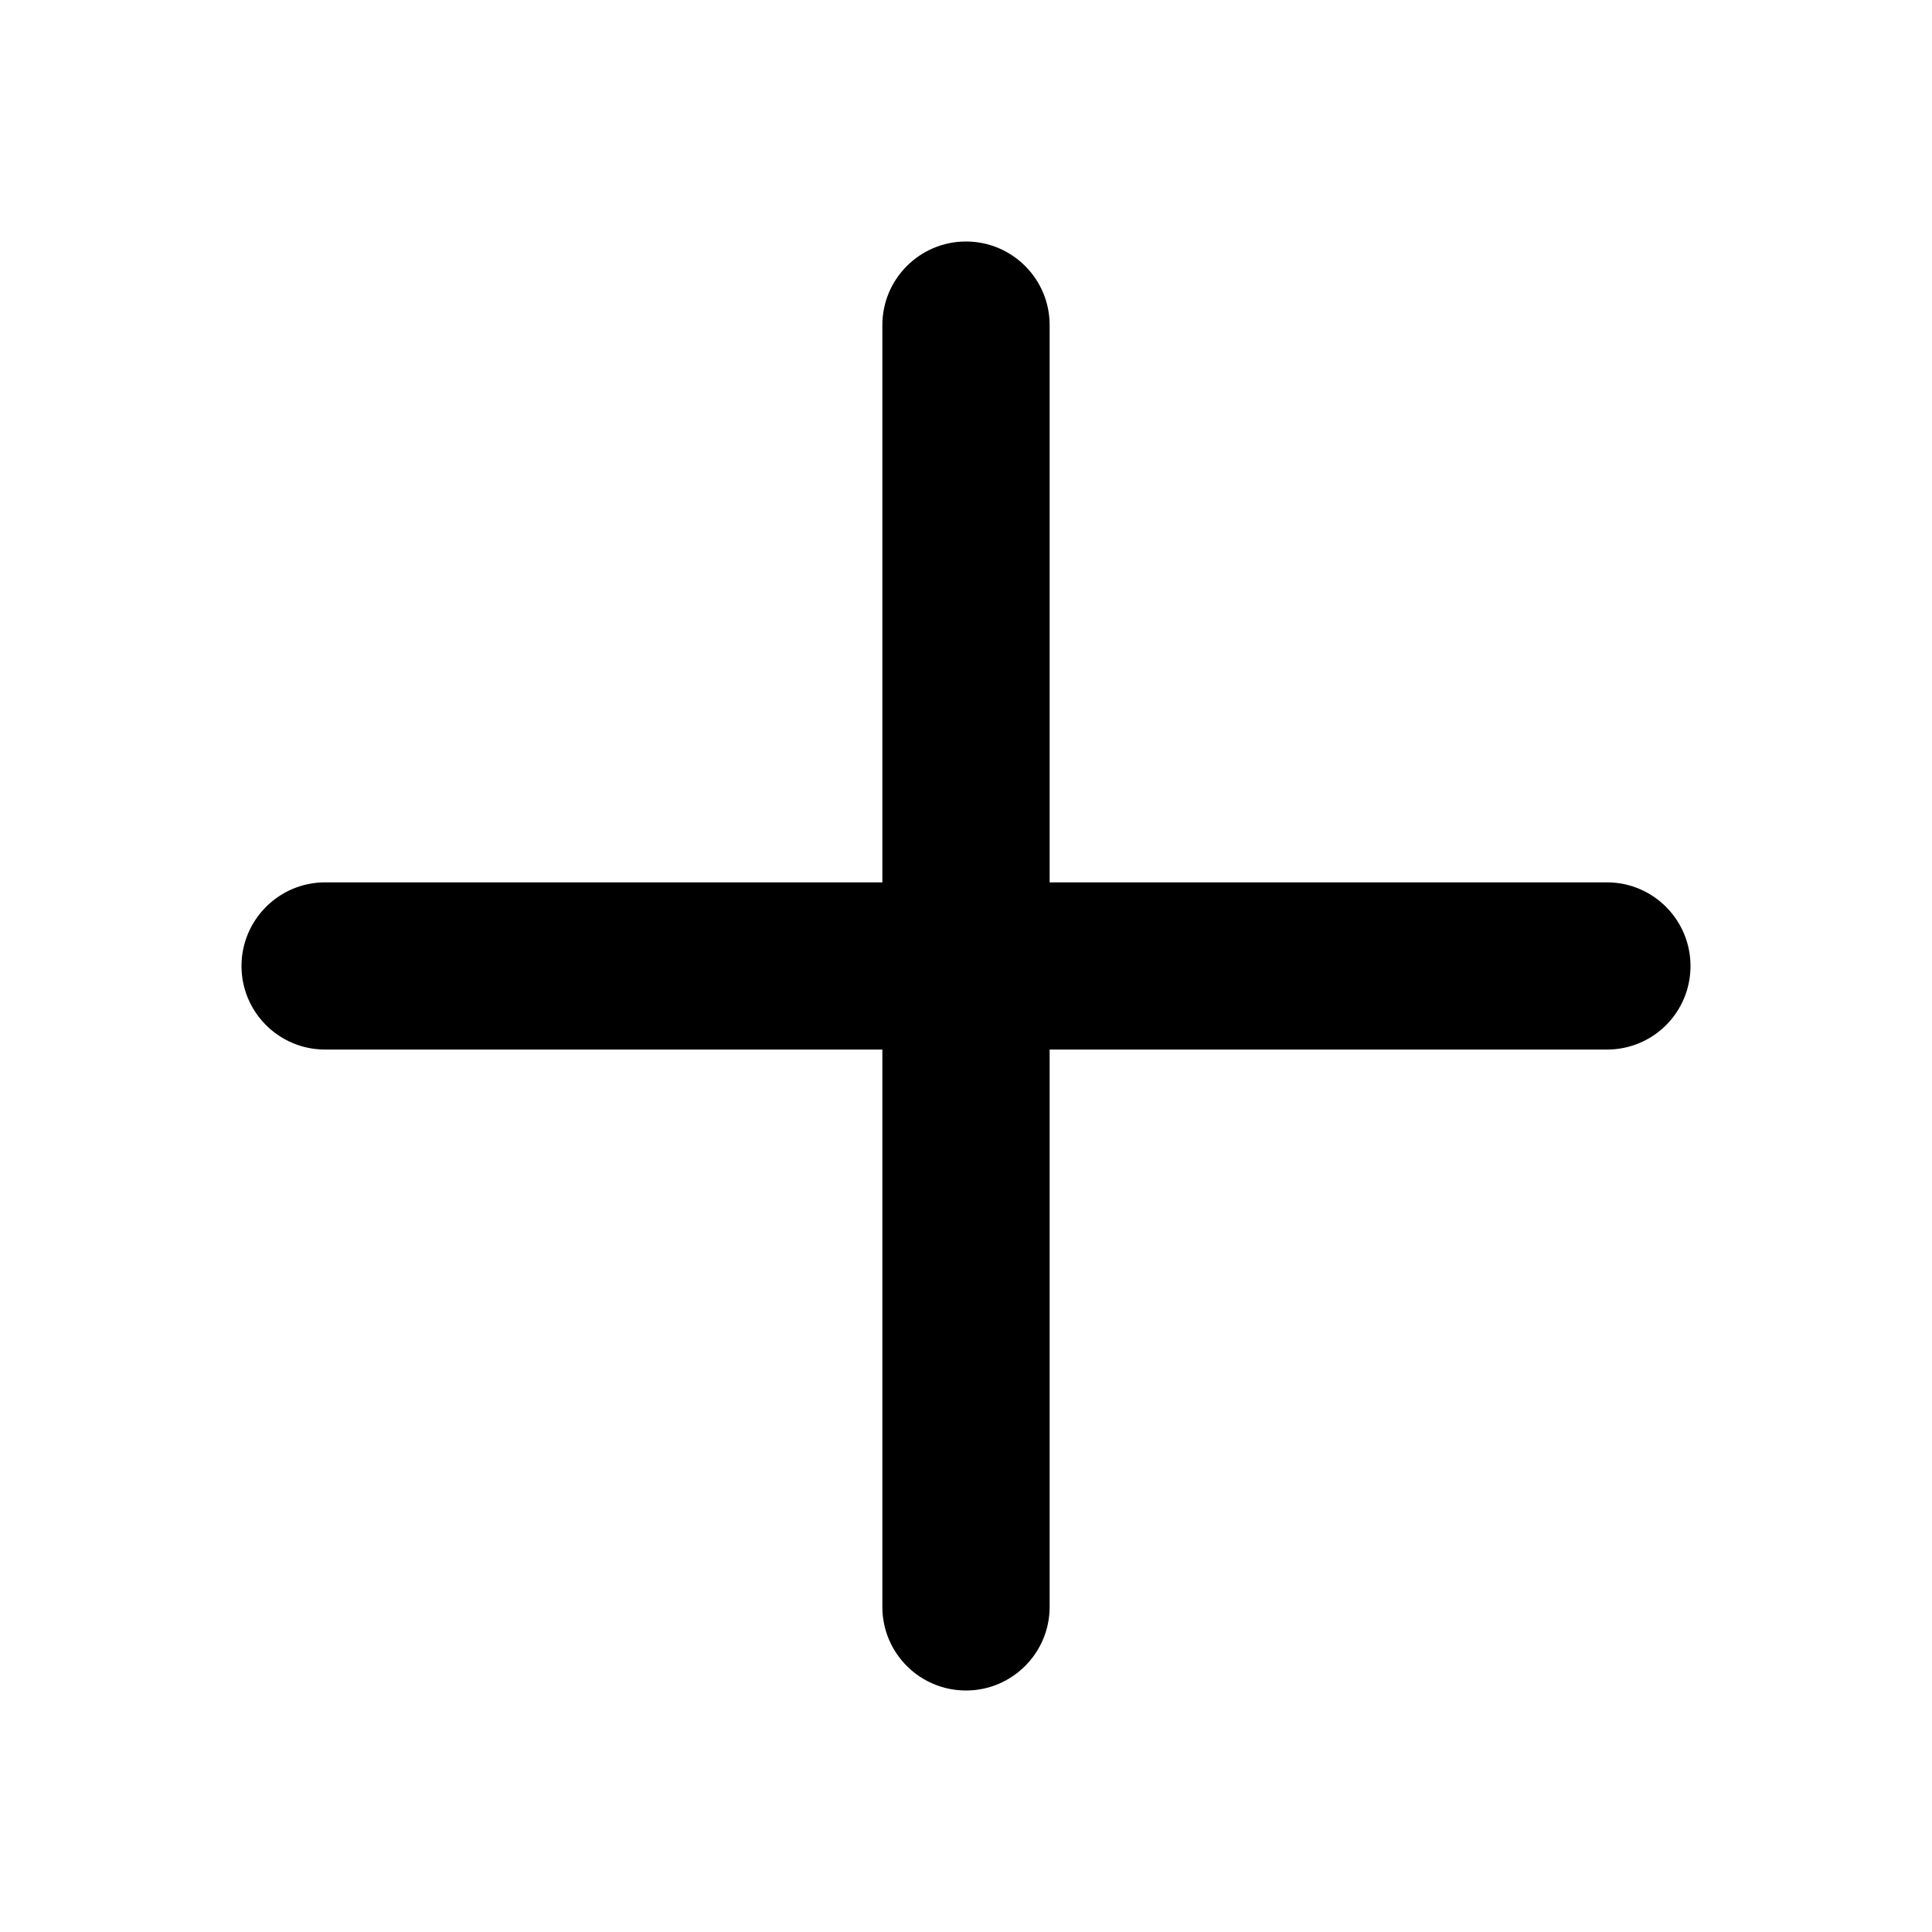 <svg width="24" height="24" viewBox="0 0 24 24" fill="none" xmlns="http://www.w3.org/2000/svg">
<path d="M21 12C21 12.575 20.537 13.038 19.962 13.038H13.039V19.961C13.039 20.534 12.573 21 12 21C11.427 21 10.961 20.537 10.961 19.961V13.038H4.038C3.465 13.038 3 12.573 3 12C3 11.428 3.465 10.961 4.038 10.961H10.961V4.038C10.961 3.465 11.427 3 12 3C12.573 3 13.039 3.465 13.039 4.038V10.961H19.962C20.537 10.961 21 11.428 21 12Z" fill="black"/>
</svg>
